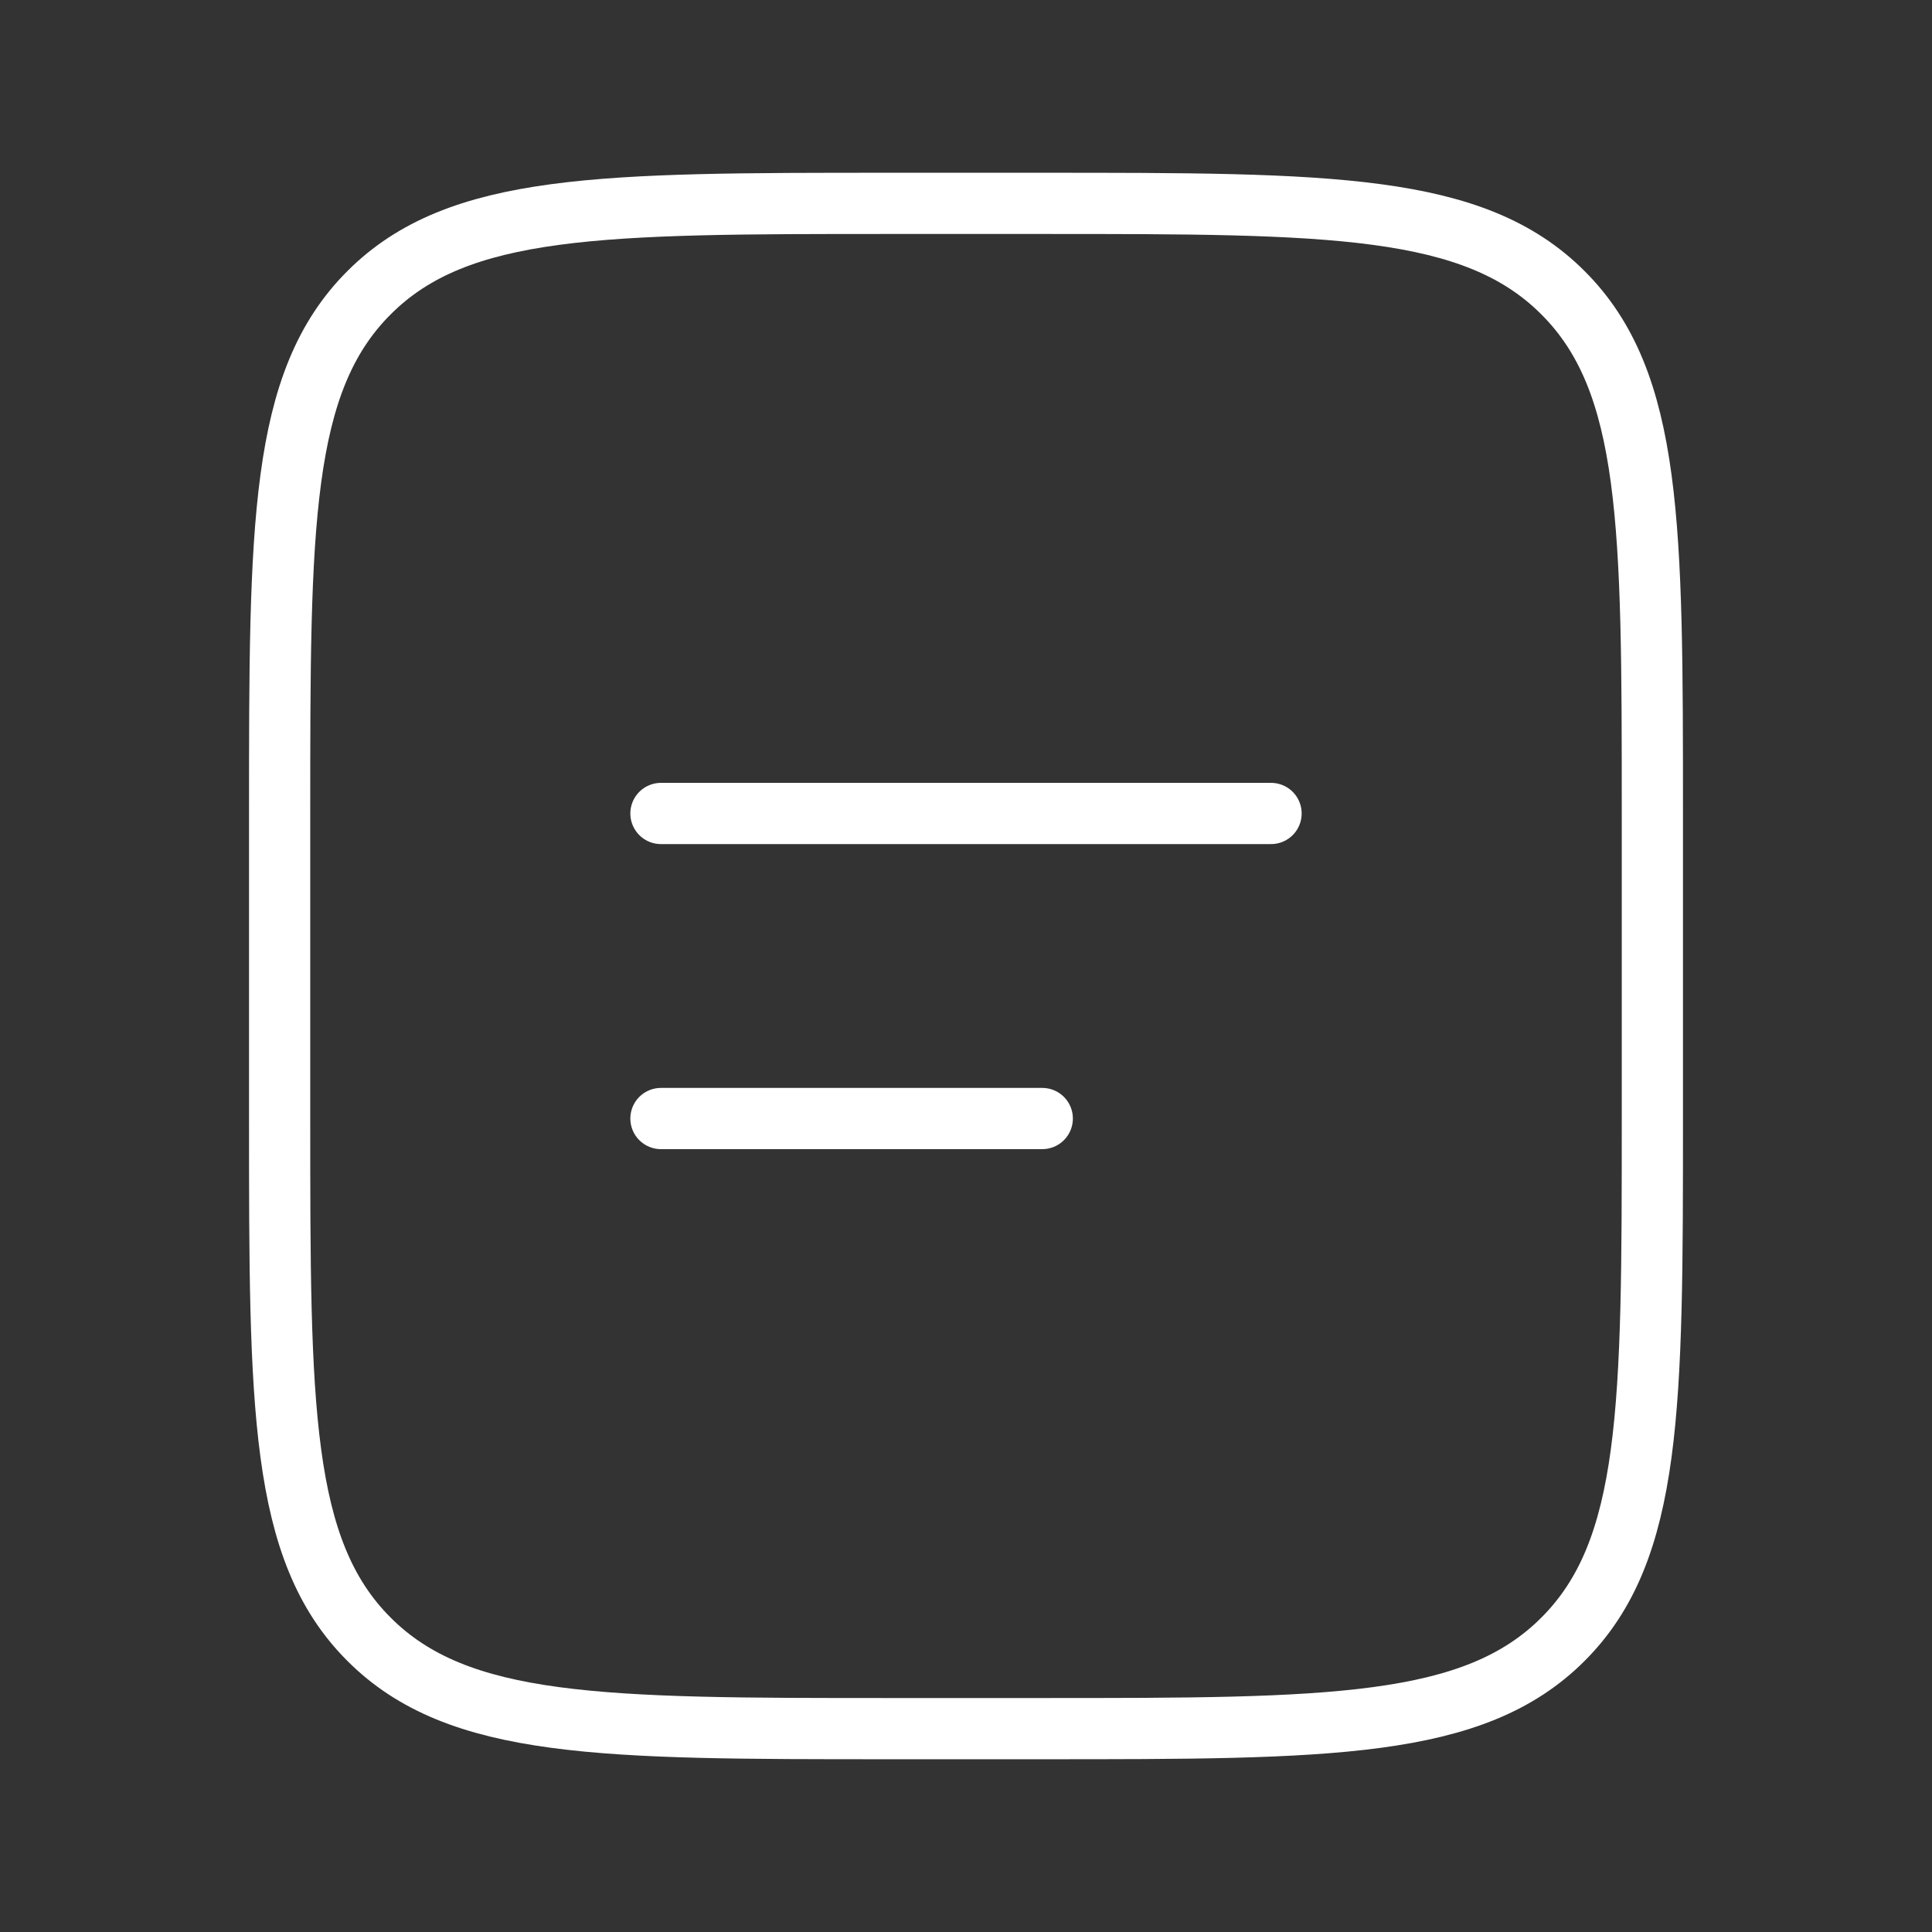 <svg width="19" height="19" viewBox="0 0 19 19" fill="none" xmlns="http://www.w3.org/2000/svg">
<rect x="0" y="0" width="19" height="19" fill="#333333" stroke="none"/>
<path d="M2.75 8C2.75 5.172 2.75 3.757 3.629 2.879C4.507 2 5.922 2 8.75 2H10.25C13.078 2 14.493 2 15.371 2.879C16.25 3.757 16.25 5.172 16.25 8V11C16.25 13.828 16.25 15.243 15.371 16.121C14.493 17 13.078 17 10.25 17H8.75C5.922 17 4.507 17 3.629 16.121C2.75 15.243 2.75 13.828 2.75 11V8Z" stroke="white" stroke-width="0.602"/>
<path d="M6.5 8H12.5" stroke="white" stroke-width="0.602" stroke-linecap="round"/>
<path d="M6.5 11H10.25" stroke="white" stroke-width="0.602" stroke-linecap="round"/>
</svg>
